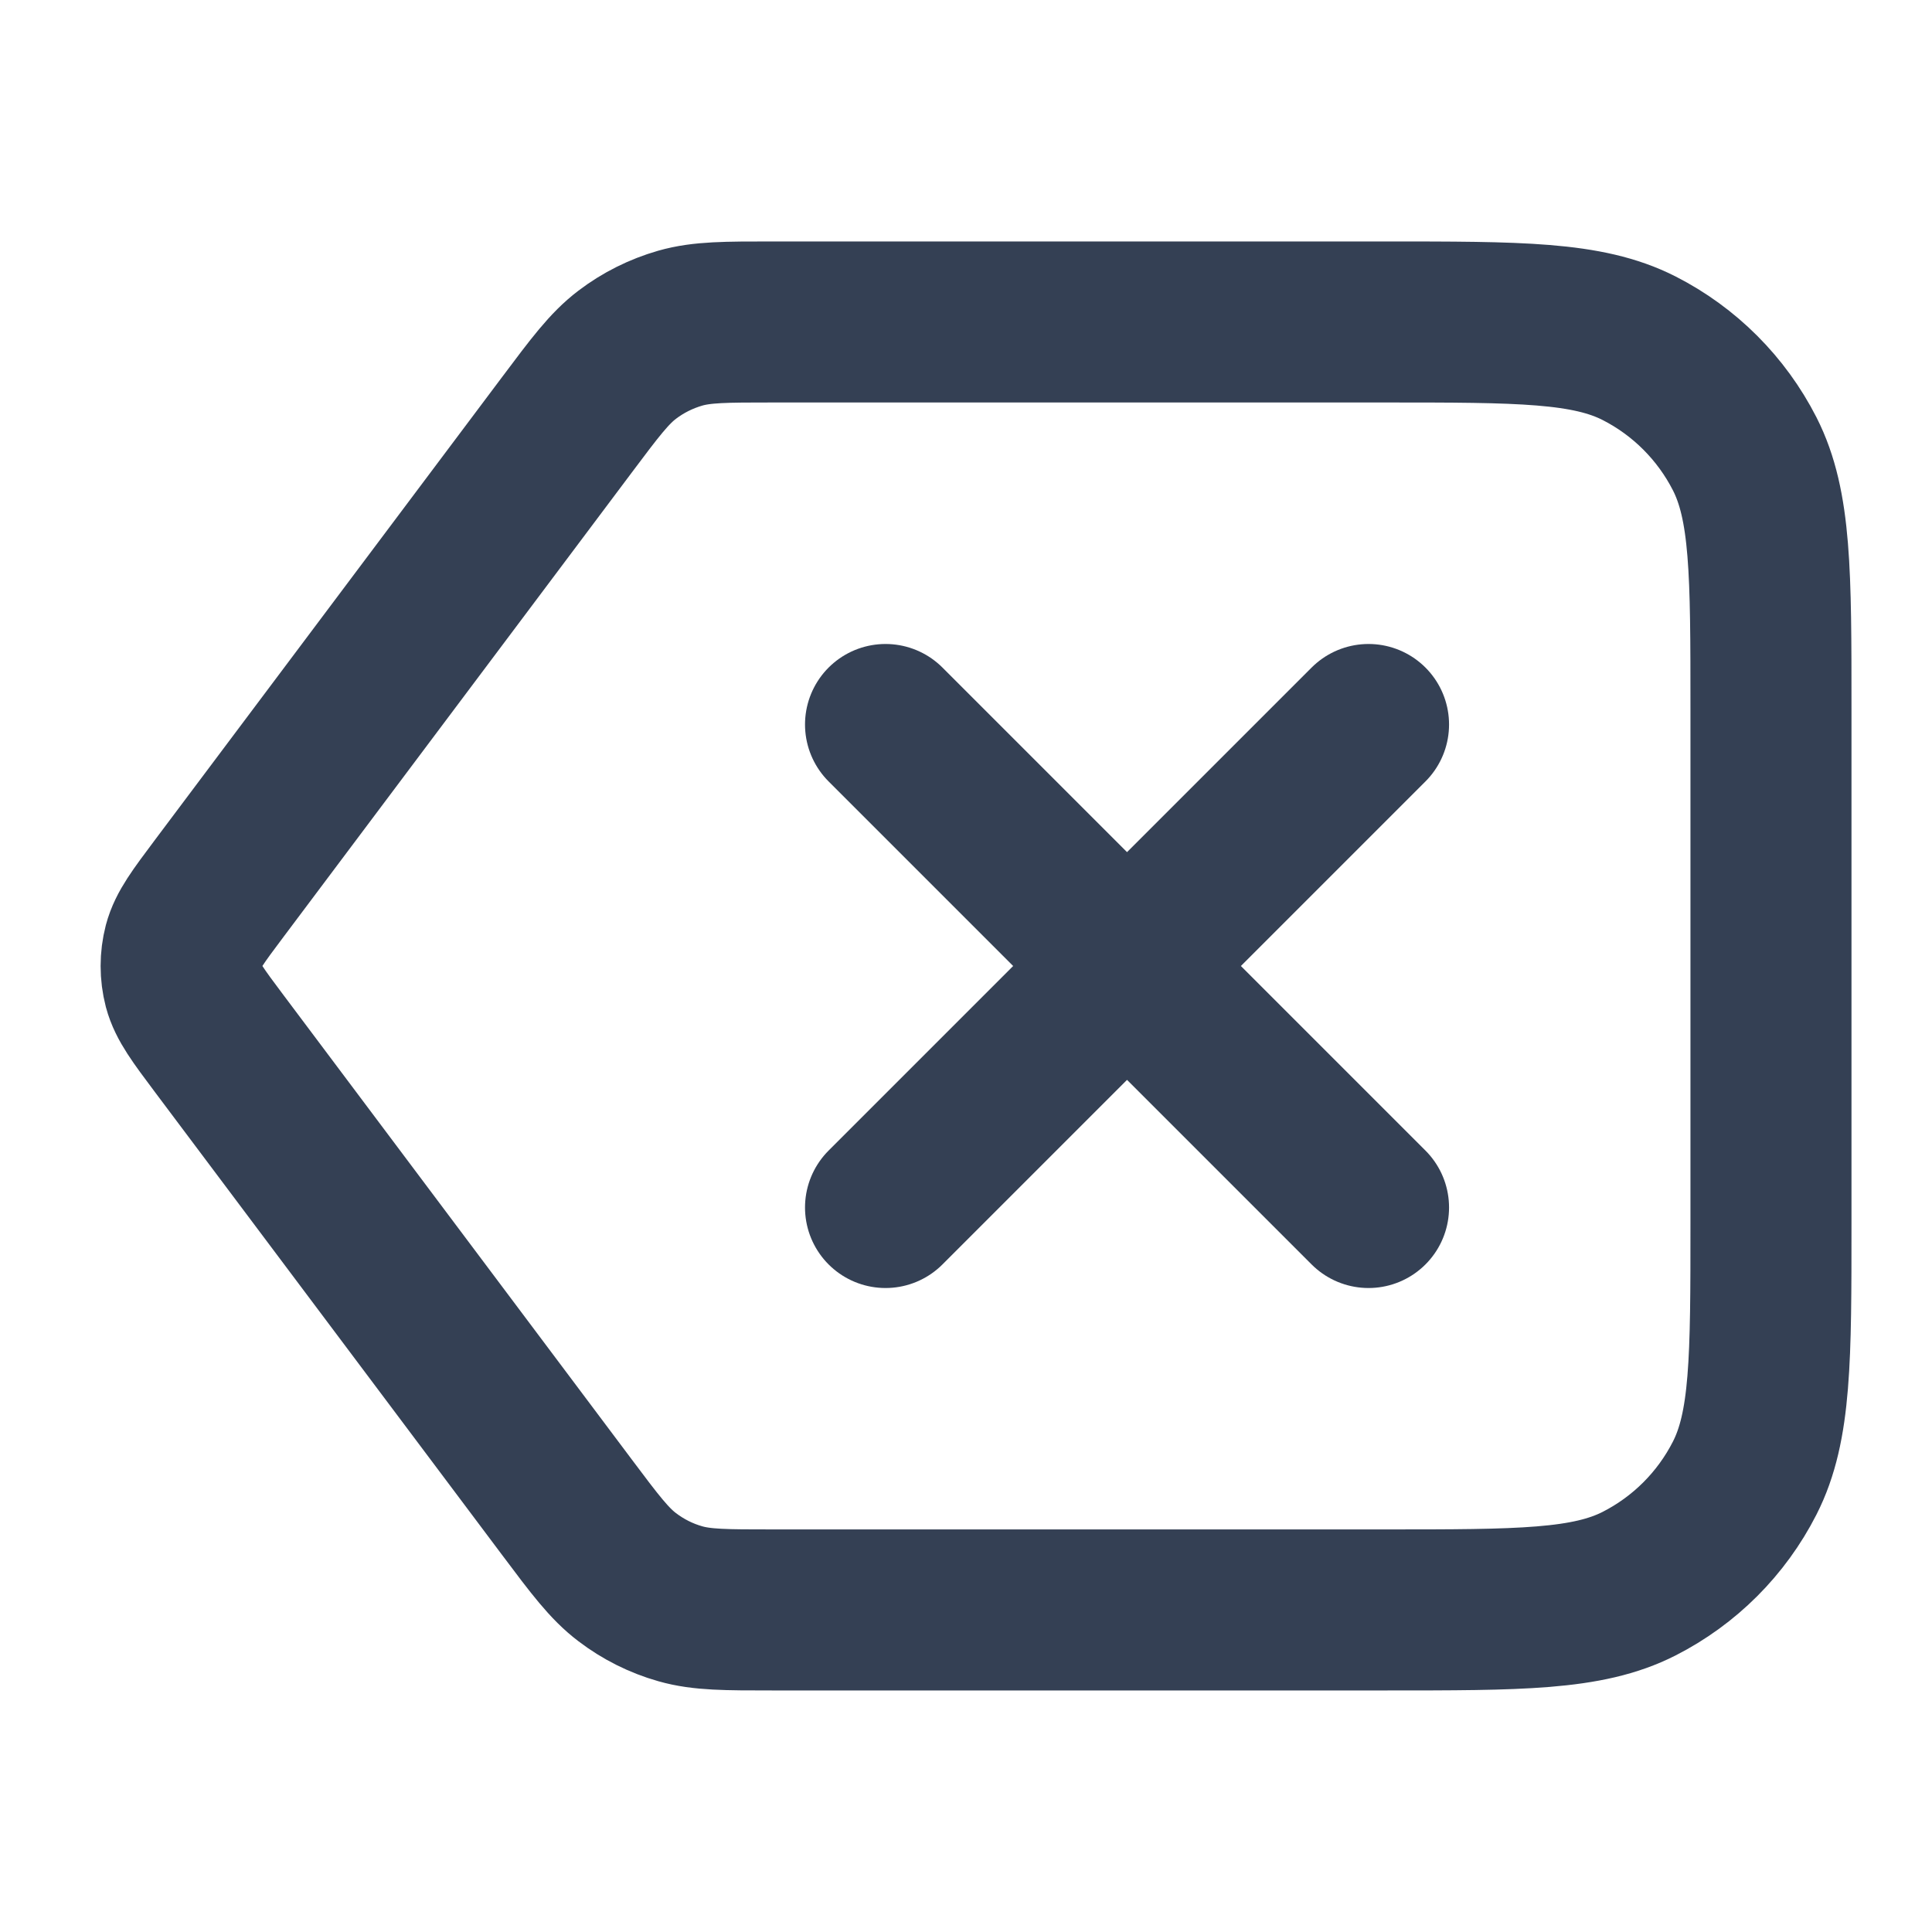 <svg width="20" height="20" viewBox="0 0 20 20" fill="none" xmlns="http://www.w3.org/2000/svg">
    <path d="M14.167 7.5L9.167 12.5M9.167 7.5L14.167 12.5M2.267 10.8L5.867 15.6C6.16 15.991 6.307 16.186 6.493 16.327C6.657 16.452 6.844 16.546 7.042 16.602C7.267 16.666 7.511 16.666 8 16.666H14.333C15.733 16.666 16.433 16.666 16.968 16.394C17.439 16.154 17.821 15.772 18.061 15.301C18.333 14.767 18.333 14.066 18.333 12.666V7.333C18.333 5.933 18.333 5.233 18.061 4.698C17.821 4.228 17.439 3.845 16.968 3.605C16.433 3.333 15.733 3.333 14.333 3.333H8C7.511 3.333 7.267 3.333 7.042 3.397C6.844 3.454 6.657 3.547 6.493 3.672C6.307 3.813 6.16 4.009 5.867 4.4L2.267 9.2C2.052 9.487 1.944 9.63 1.902 9.788C1.866 9.927 1.866 10.073 1.902 10.212C1.944 10.369 2.052 10.513 2.267 10.8Z" stroke="#344054" stroke-width="1.667" stroke-linecap="round" stroke-linejoin="round"/>
</svg>
